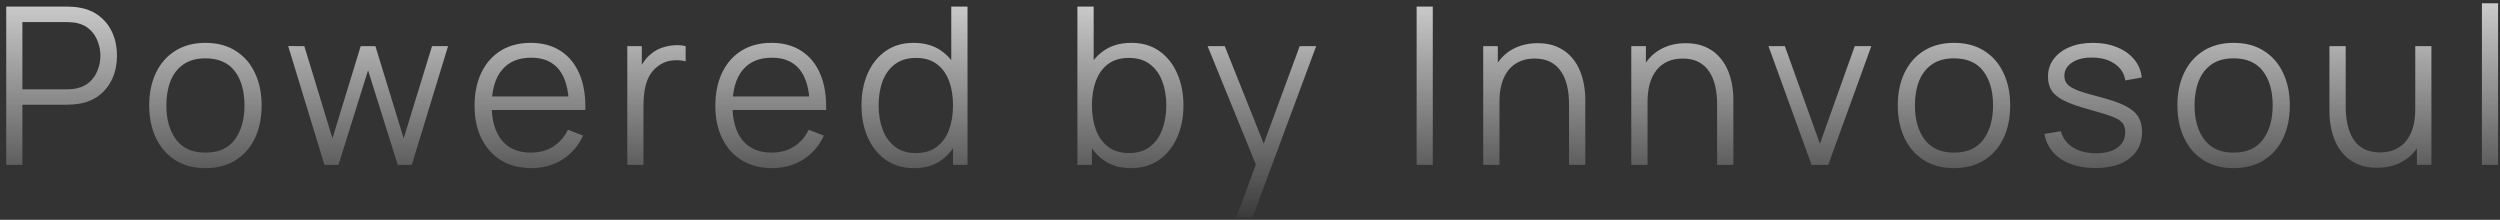 <svg width="273" height="24" viewBox="0 0 273 24" fill="none" xmlns="http://www.w3.org/2000/svg">
<rect x="0" y="0" width="273" height="24" fill="#333333" stroke="none"/>
<path d="M0.68 18V0.72H7.352C7.52 0.72 7.708 0.728 7.916 0.744C8.132 0.752 8.348 0.776 8.564 0.816C9.468 0.952 10.232 1.268 10.856 1.764C11.488 2.252 11.964 2.868 12.284 3.612C12.612 4.356 12.776 5.18 12.776 6.084C12.776 6.98 12.612 7.8 12.284 8.544C11.956 9.288 11.476 9.908 10.844 10.404C10.22 10.892 9.46 11.204 8.564 11.34C8.348 11.372 8.132 11.396 7.916 11.412C7.708 11.428 7.52 11.436 7.352 11.436H2.444V18H0.68ZM2.444 9.756H7.304C7.448 9.756 7.616 9.748 7.808 9.732C8 9.716 8.188 9.688 8.372 9.648C8.964 9.52 9.448 9.276 9.824 8.916C10.208 8.556 10.492 8.128 10.676 7.632C10.868 7.136 10.964 6.62 10.964 6.084C10.964 5.548 10.868 5.032 10.676 4.536C10.492 4.032 10.208 3.6 9.824 3.24C9.448 2.88 8.964 2.636 8.372 2.508C8.188 2.468 8 2.444 7.808 2.436C7.616 2.42 7.448 2.412 7.304 2.412H2.444V9.756ZM22.426 18.36C21.138 18.36 20.038 18.068 19.126 17.484C18.214 16.9 17.514 16.092 17.026 15.06C16.538 14.028 16.294 12.844 16.294 11.508C16.294 10.148 16.542 8.956 17.038 7.932C17.534 6.908 18.238 6.112 19.15 5.544C20.07 4.968 21.162 4.68 22.426 4.68C23.722 4.68 24.826 4.972 25.738 5.556C26.658 6.132 27.358 6.936 27.838 7.968C28.326 8.992 28.57 10.172 28.57 11.508C28.57 12.868 28.326 14.064 27.838 15.096C27.35 16.12 26.646 16.92 25.726 17.496C24.806 18.072 23.706 18.36 22.426 18.36ZM22.426 16.668C23.866 16.668 24.938 16.192 25.642 15.24C26.346 14.28 26.698 13.036 26.698 11.508C26.698 9.94 26.342 8.692 25.63 7.764C24.926 6.836 23.858 6.372 22.426 6.372C21.458 6.372 20.658 6.592 20.026 7.032C19.402 7.464 18.934 8.068 18.622 8.844C18.318 9.612 18.166 10.5 18.166 11.508C18.166 13.068 18.526 14.32 19.246 15.264C19.966 16.2 21.026 16.668 22.426 16.668ZM35.428 18L31.468 5.028L33.232 5.04L36.304 15.108L39.388 5.04H40.996L44.08 15.108L47.176 5.04H48.928L44.968 18H43.432L40.192 7.68L36.964 18H35.428ZM58.026 18.36C56.762 18.36 55.666 18.08 54.738 17.52C53.818 16.96 53.102 16.172 52.59 15.156C52.078 14.14 51.822 12.948 51.822 11.58C51.822 10.164 52.074 8.94 52.578 7.908C53.082 6.876 53.79 6.08 54.702 5.52C55.622 4.96 56.706 4.68 57.954 4.68C59.234 4.68 60.326 4.976 61.23 5.568C62.134 6.152 62.818 6.992 63.282 8.088C63.746 9.184 63.958 10.492 63.918 12.012H62.118V11.388C62.086 9.708 61.722 8.44 61.026 7.584C60.338 6.728 59.33 6.3 58.002 6.3C56.61 6.3 55.542 6.752 54.798 7.656C54.062 8.56 53.694 9.848 53.694 11.52C53.694 13.152 54.062 14.42 54.798 15.324C55.542 16.22 56.594 16.668 57.954 16.668C58.882 16.668 59.69 16.456 60.378 16.032C61.074 15.6 61.622 14.98 62.022 14.172L63.666 14.808C63.154 15.936 62.398 16.812 61.398 17.436C60.406 18.052 59.282 18.36 58.026 18.36ZM53.07 12.012V10.536H62.97V12.012H53.07ZM68.501 18V5.04H70.085V8.16L69.773 7.752C69.917 7.368 70.105 7.016 70.337 6.696C70.569 6.368 70.821 6.1 71.093 5.892C71.429 5.596 71.821 5.372 72.269 5.22C72.717 5.06 73.169 4.968 73.625 4.944C74.081 4.912 74.497 4.944 74.873 5.04V6.696C74.401 6.576 73.885 6.548 73.325 6.612C72.765 6.676 72.249 6.9 71.777 7.284C71.345 7.62 71.021 8.024 70.805 8.496C70.589 8.96 70.445 9.456 70.373 9.984C70.301 10.504 70.265 11.02 70.265 11.532V18H68.501ZM84.319 18.36C83.055 18.36 81.959 18.08 81.031 17.52C80.111 16.96 79.395 16.172 78.883 15.156C78.371 14.14 78.115 12.948 78.115 11.58C78.115 10.164 78.367 8.94 78.871 7.908C79.375 6.876 80.083 6.08 80.995 5.52C81.915 4.96 82.999 4.68 84.247 4.68C85.527 4.68 86.619 4.976 87.523 5.568C88.427 6.152 89.111 6.992 89.575 8.088C90.039 9.184 90.251 10.492 90.211 12.012H88.411V11.388C88.379 9.708 88.015 8.44 87.319 7.584C86.631 6.728 85.623 6.3 84.295 6.3C82.903 6.3 81.835 6.752 81.091 7.656C80.355 8.56 79.987 9.848 79.987 11.52C79.987 13.152 80.355 14.42 81.091 15.324C81.835 16.22 82.887 16.668 84.247 16.668C85.175 16.668 85.983 16.456 86.671 16.032C87.367 15.6 87.915 14.98 88.315 14.172L89.959 14.808C89.447 15.936 88.691 16.812 87.691 17.436C86.699 18.052 85.575 18.36 84.319 18.36ZM79.363 12.012V10.536H89.263V12.012H79.363ZM99.822 18.36C98.614 18.36 97.582 18.06 96.726 17.46C95.87 16.852 95.214 16.032 94.758 15C94.302 13.968 94.074 12.804 94.074 11.508C94.074 10.22 94.298 9.06 94.746 8.028C95.202 6.996 95.854 6.18 96.702 5.58C97.55 4.98 98.566 4.68 99.75 4.68C100.966 4.68 101.99 4.976 102.822 5.568C103.654 6.16 104.282 6.972 104.706 8.004C105.138 9.028 105.354 10.196 105.354 11.508C105.354 12.796 105.142 13.96 104.718 15C104.294 16.032 103.67 16.852 102.846 17.46C102.022 18.06 101.014 18.36 99.822 18.36ZM100.002 16.716C100.922 16.716 101.682 16.492 102.282 16.044C102.882 15.596 103.33 14.98 103.626 14.196C103.922 13.404 104.07 12.508 104.07 11.508C104.07 10.492 103.922 9.596 103.626 8.82C103.33 8.036 102.882 7.424 102.282 6.984C101.69 6.544 100.942 6.324 100.038 6.324C99.11 6.324 98.342 6.552 97.734 7.008C97.126 7.464 96.674 8.084 96.378 8.868C96.09 9.652 95.946 10.532 95.946 11.508C95.946 12.492 96.094 13.38 96.39 14.172C96.694 14.956 97.146 15.576 97.746 16.032C98.346 16.488 99.098 16.716 100.002 16.716ZM104.07 18V8.244H103.878V0.72H105.654V18H104.07ZM123.485 18.36C122.293 18.36 121.285 18.06 120.461 17.46C119.637 16.852 119.013 16.032 118.589 15C118.165 13.96 117.953 12.796 117.953 11.508C117.953 10.196 118.165 9.028 118.589 8.004C119.021 6.972 119.653 6.16 120.485 5.568C121.317 4.976 122.341 4.68 123.557 4.68C124.741 4.68 125.757 4.98 126.605 5.58C127.453 6.18 128.101 6.996 128.549 8.028C129.005 9.06 129.233 10.22 129.233 11.508C129.233 12.804 129.005 13.968 128.549 15C128.093 16.032 127.437 16.852 126.581 17.46C125.725 18.06 124.693 18.36 123.485 18.36ZM117.653 18V0.72H119.429V8.244H119.237V18H117.653ZM123.305 16.716C124.209 16.716 124.961 16.488 125.561 16.032C126.161 15.576 126.609 14.956 126.905 14.172C127.209 13.38 127.361 12.492 127.361 11.508C127.361 10.532 127.213 9.652 126.917 8.868C126.621 8.084 126.169 7.464 125.561 7.008C124.961 6.552 124.197 6.324 123.269 6.324C122.365 6.324 121.613 6.544 121.013 6.984C120.421 7.424 119.977 8.036 119.681 8.82C119.385 9.596 119.237 10.492 119.237 11.508C119.237 12.508 119.385 13.404 119.681 14.196C119.977 14.98 120.425 15.596 121.025 16.044C121.625 16.492 122.385 16.716 123.305 16.716ZM135.003 23.76L137.511 16.956L137.547 18.972L131.871 5.04H133.743L138.399 16.692H137.631L141.927 5.04H143.727L136.767 23.76H135.003ZM154.696 18V0.72H156.46V18H154.696ZM171.338 18V11.388C171.338 10.668 171.27 10.008 171.134 9.408C170.998 8.8 170.778 8.272 170.474 7.824C170.178 7.368 169.79 7.016 169.31 6.768C168.838 6.52 168.262 6.396 167.582 6.396C166.958 6.396 166.406 6.504 165.926 6.72C165.454 6.936 165.054 7.248 164.726 7.656C164.406 8.056 164.162 8.544 163.994 9.12C163.826 9.696 163.742 10.352 163.742 11.088L162.494 10.812C162.494 9.484 162.726 8.368 163.19 7.464C163.654 6.56 164.294 5.876 165.11 5.412C165.926 4.948 166.862 4.716 167.918 4.716C168.694 4.716 169.37 4.836 169.946 5.076C170.53 5.316 171.022 5.64 171.422 6.048C171.83 6.456 172.158 6.924 172.406 7.452C172.654 7.972 172.834 8.528 172.946 9.12C173.058 9.704 173.114 10.288 173.114 10.872V18H171.338ZM161.966 18V5.04H163.562V8.232H163.742V18H161.966ZM187.508 18V11.388C187.508 10.668 187.44 10.008 187.304 9.408C187.168 8.8 186.948 8.272 186.644 7.824C186.348 7.368 185.96 7.016 185.48 6.768C185.008 6.52 184.432 6.396 183.752 6.396C183.128 6.396 182.576 6.504 182.096 6.72C181.624 6.936 181.224 7.248 180.896 7.656C180.576 8.056 180.332 8.544 180.164 9.12C179.996 9.696 179.912 10.352 179.912 11.088L178.664 10.812C178.664 9.484 178.896 8.368 179.36 7.464C179.824 6.56 180.464 5.876 181.28 5.412C182.096 4.948 183.032 4.716 184.088 4.716C184.864 4.716 185.54 4.836 186.116 5.076C186.7 5.316 187.192 5.64 187.592 6.048C188 6.456 188.328 6.924 188.576 7.452C188.824 7.972 189.004 8.528 189.116 9.12C189.228 9.704 189.284 10.288 189.284 10.872V18H187.508ZM178.136 18V5.04H179.732V8.232H179.912V18H178.136ZM197.822 18L193.118 5.04H194.906L198.734 15.696L202.538 5.04H204.35L199.646 18H197.822ZM213.369 18.36C212.081 18.36 210.981 18.068 210.069 17.484C209.157 16.9 208.457 16.092 207.969 15.06C207.481 14.028 207.237 12.844 207.237 11.508C207.237 10.148 207.485 8.956 207.981 7.932C208.477 6.908 209.181 6.112 210.093 5.544C211.013 4.968 212.105 4.68 213.369 4.68C214.665 4.68 215.769 4.972 216.681 5.556C217.601 6.132 218.301 6.936 218.781 7.968C219.269 8.992 219.513 10.172 219.513 11.508C219.513 12.868 219.269 14.064 218.781 15.096C218.293 16.12 217.589 16.92 216.669 17.496C215.749 18.072 214.649 18.36 213.369 18.36ZM213.369 16.668C214.809 16.668 215.881 16.192 216.585 15.24C217.289 14.28 217.641 13.036 217.641 11.508C217.641 9.94 217.285 8.692 216.573 7.764C215.869 6.836 214.801 6.372 213.369 6.372C212.401 6.372 211.601 6.592 210.969 7.032C210.345 7.464 209.877 8.068 209.565 8.844C209.261 9.612 209.109 10.5 209.109 11.508C209.109 13.068 209.469 14.32 210.189 15.264C210.909 16.2 211.969 16.668 213.369 16.668ZM228.799 18.348C227.279 18.348 226.027 18.02 225.043 17.364C224.067 16.708 223.467 15.796 223.243 14.628L225.043 14.328C225.235 15.064 225.671 15.652 226.351 16.092C227.039 16.524 227.887 16.74 228.895 16.74C229.879 16.74 230.655 16.536 231.223 16.128C231.791 15.712 232.075 15.148 232.075 14.436C232.075 14.036 231.983 13.712 231.799 13.464C231.623 13.208 231.259 12.972 230.707 12.756C230.155 12.54 229.331 12.284 228.235 11.988C227.059 11.668 226.139 11.348 225.475 11.028C224.811 10.708 224.339 10.34 224.059 9.924C223.779 9.5 223.639 8.984 223.639 8.376C223.639 7.64 223.847 6.996 224.263 6.444C224.679 5.884 225.255 5.452 225.991 5.148C226.727 4.836 227.583 4.68 228.559 4.68C229.535 4.68 230.407 4.84 231.175 5.16C231.951 5.472 232.575 5.912 233.047 6.48C233.519 7.048 233.799 7.708 233.887 8.46L232.087 8.784C231.967 8.024 231.587 7.424 230.947 6.984C230.315 6.536 229.511 6.304 228.535 6.288C227.615 6.264 226.867 6.44 226.291 6.816C225.715 7.184 225.427 7.676 225.427 8.292C225.427 8.636 225.531 8.932 225.739 9.18C225.947 9.42 226.323 9.648 226.867 9.864C227.419 10.08 228.203 10.316 229.219 10.572C230.411 10.876 231.347 11.196 232.027 11.532C232.707 11.868 233.191 12.264 233.479 12.72C233.767 13.176 233.911 13.74 233.911 14.412C233.911 15.636 233.455 16.6 232.543 17.304C231.639 18 230.391 18.348 228.799 18.348ZM243.904 18.36C242.616 18.36 241.516 18.068 240.604 17.484C239.692 16.9 238.992 16.092 238.504 15.06C238.016 14.028 237.772 12.844 237.772 11.508C237.772 10.148 238.02 8.956 238.516 7.932C239.012 6.908 239.716 6.112 240.628 5.544C241.548 4.968 242.64 4.68 243.904 4.68C245.2 4.68 246.304 4.972 247.216 5.556C248.136 6.132 248.836 6.936 249.316 7.968C249.804 8.992 250.048 10.172 250.048 11.508C250.048 12.868 249.804 14.064 249.316 15.096C248.828 16.12 248.124 16.92 247.204 17.496C246.284 18.072 245.184 18.36 243.904 18.36ZM243.904 16.668C245.344 16.668 246.416 16.192 247.12 15.24C247.824 14.28 248.176 13.036 248.176 11.508C248.176 9.94 247.82 8.692 247.108 7.764C246.404 6.836 245.336 6.372 243.904 6.372C242.936 6.372 242.136 6.592 241.504 7.032C240.88 7.464 240.412 8.068 240.1 8.844C239.796 9.612 239.644 10.5 239.644 11.508C239.644 13.068 240.004 14.32 240.724 15.264C241.444 16.2 242.504 16.668 243.904 16.668ZM259.571 18.324C258.795 18.324 258.115 18.204 257.531 17.964C256.955 17.724 256.463 17.4 256.055 16.992C255.655 16.584 255.331 16.12 255.083 15.6C254.835 15.072 254.655 14.516 254.543 13.932C254.431 13.34 254.375 12.752 254.375 12.168V5.04H256.151V11.652C256.151 12.364 256.219 13.024 256.355 13.632C256.491 14.24 256.707 14.772 257.003 15.228C257.307 15.676 257.695 16.024 258.167 16.272C258.647 16.52 259.227 16.644 259.907 16.644C260.531 16.644 261.079 16.536 261.551 16.32C262.031 16.104 262.431 15.796 262.751 15.396C263.079 14.988 263.327 14.496 263.495 13.92C263.663 13.336 263.747 12.68 263.747 11.952L264.995 12.228C264.995 13.556 264.763 14.672 264.299 15.576C263.835 16.48 263.195 17.164 262.379 17.628C261.563 18.092 260.627 18.324 259.571 18.324ZM263.927 18V14.808H263.747V5.04H265.511V18H263.927ZM271.025 18V0.36H272.789V18H271.025Z" fill="url(#paint0_linear_1_4)"/>
<defs>
<linearGradient id="paint0_linear_1_4" x1="137" y1="-8" x2="137" y2="25" gradientUnits="userSpaceOnUse">
<stop stop-color="white"/>
<stop offset="1" stop-color="white" stop-opacity="0"/>
</linearGradient>
</defs>
</svg>
